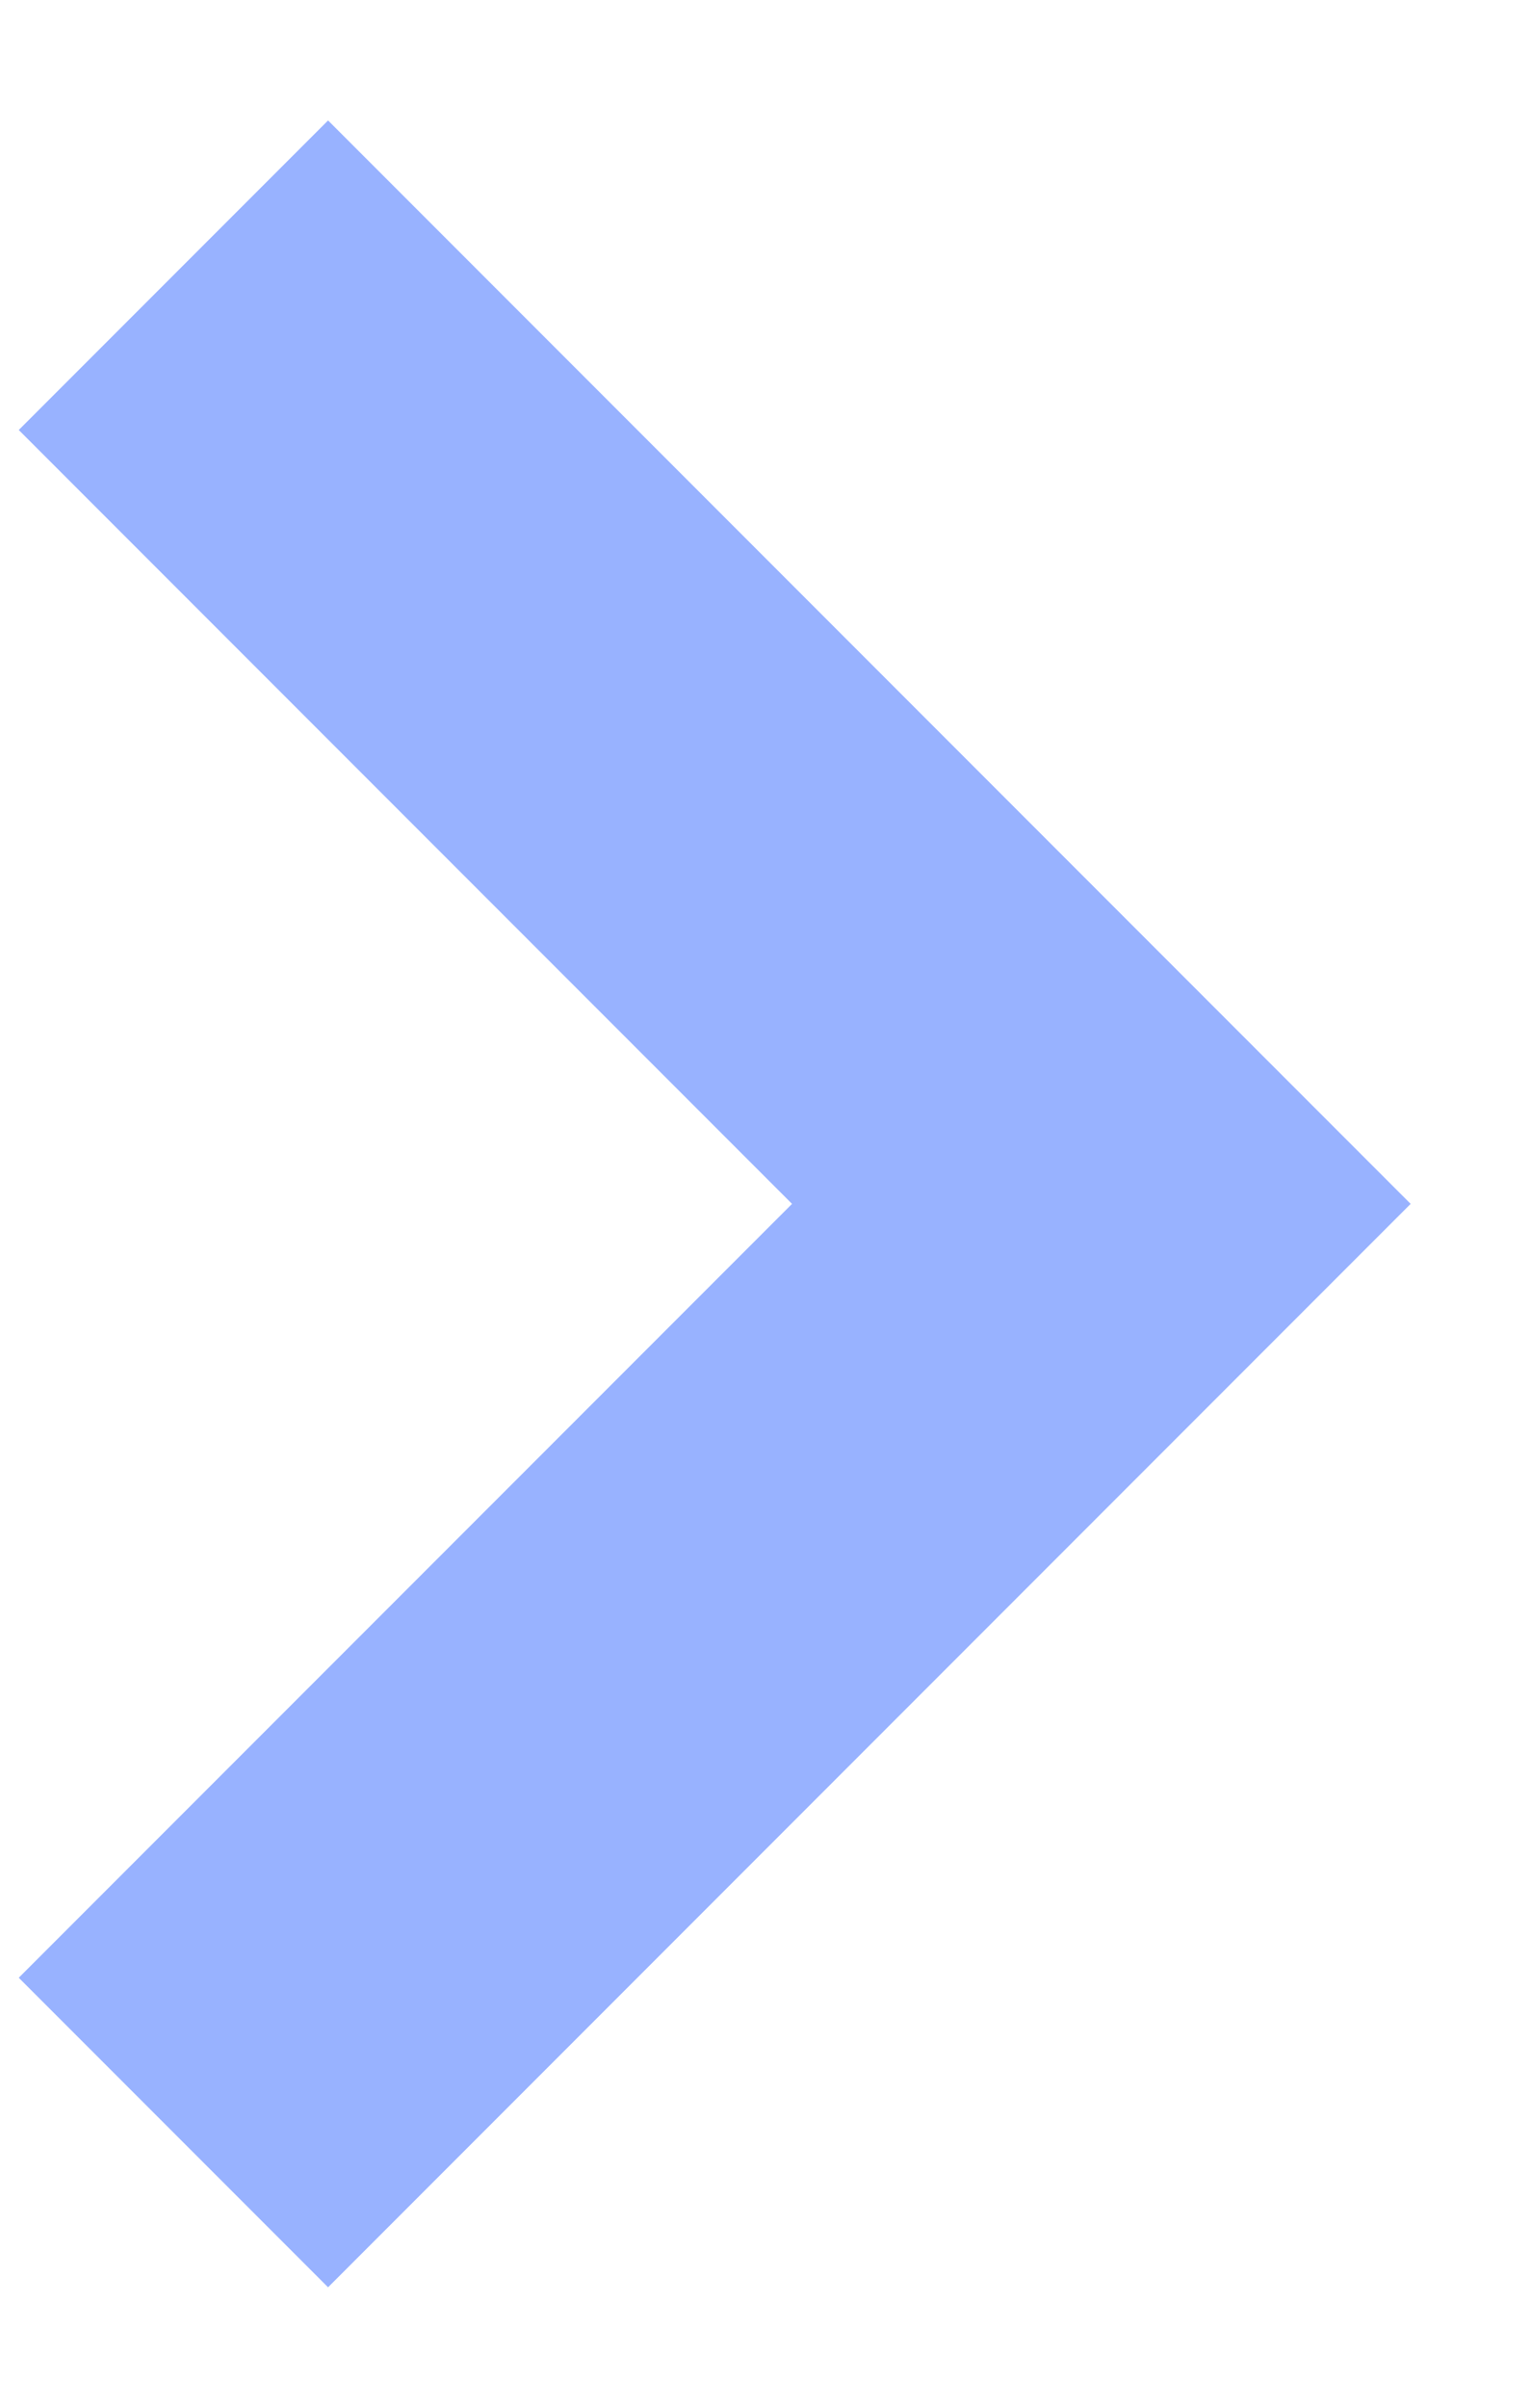<?xml version="1.0" encoding="UTF-8"?>
<svg width="7px" height="11px" viewBox="0 0 7 11" version="1.1" xmlns="http://www.w3.org/2000/svg" xmlns:xlink="http://www.w3.org/1999/xlink">
    <!-- Generator: Sketch 55.2 (78181) - https://sketchapp.com -->
    <title>Combined Shape Copy 5</title>
    <desc>Created with Sketch.</desc>
    <g id="Page-1" stroke="none" stroke-width="1" fill="none" fill-rule="evenodd">
        <g id="UI-kit" transform="translate(-562, -571)" fill="#98B2FF">
            <g id="Buttons" transform="translate(128, 180)">
                <path d="M437,400 L432,400 L432,398 L437,398 L437,393 L439,393 L439,400 L437,400 Z" id="Combined-Shape-Copy-5" transform="translate(435.5, 396.5) rotate(-45) translate(-435.5, -396.5) "></path>
            </g>
        </g>
    </g>
</svg>